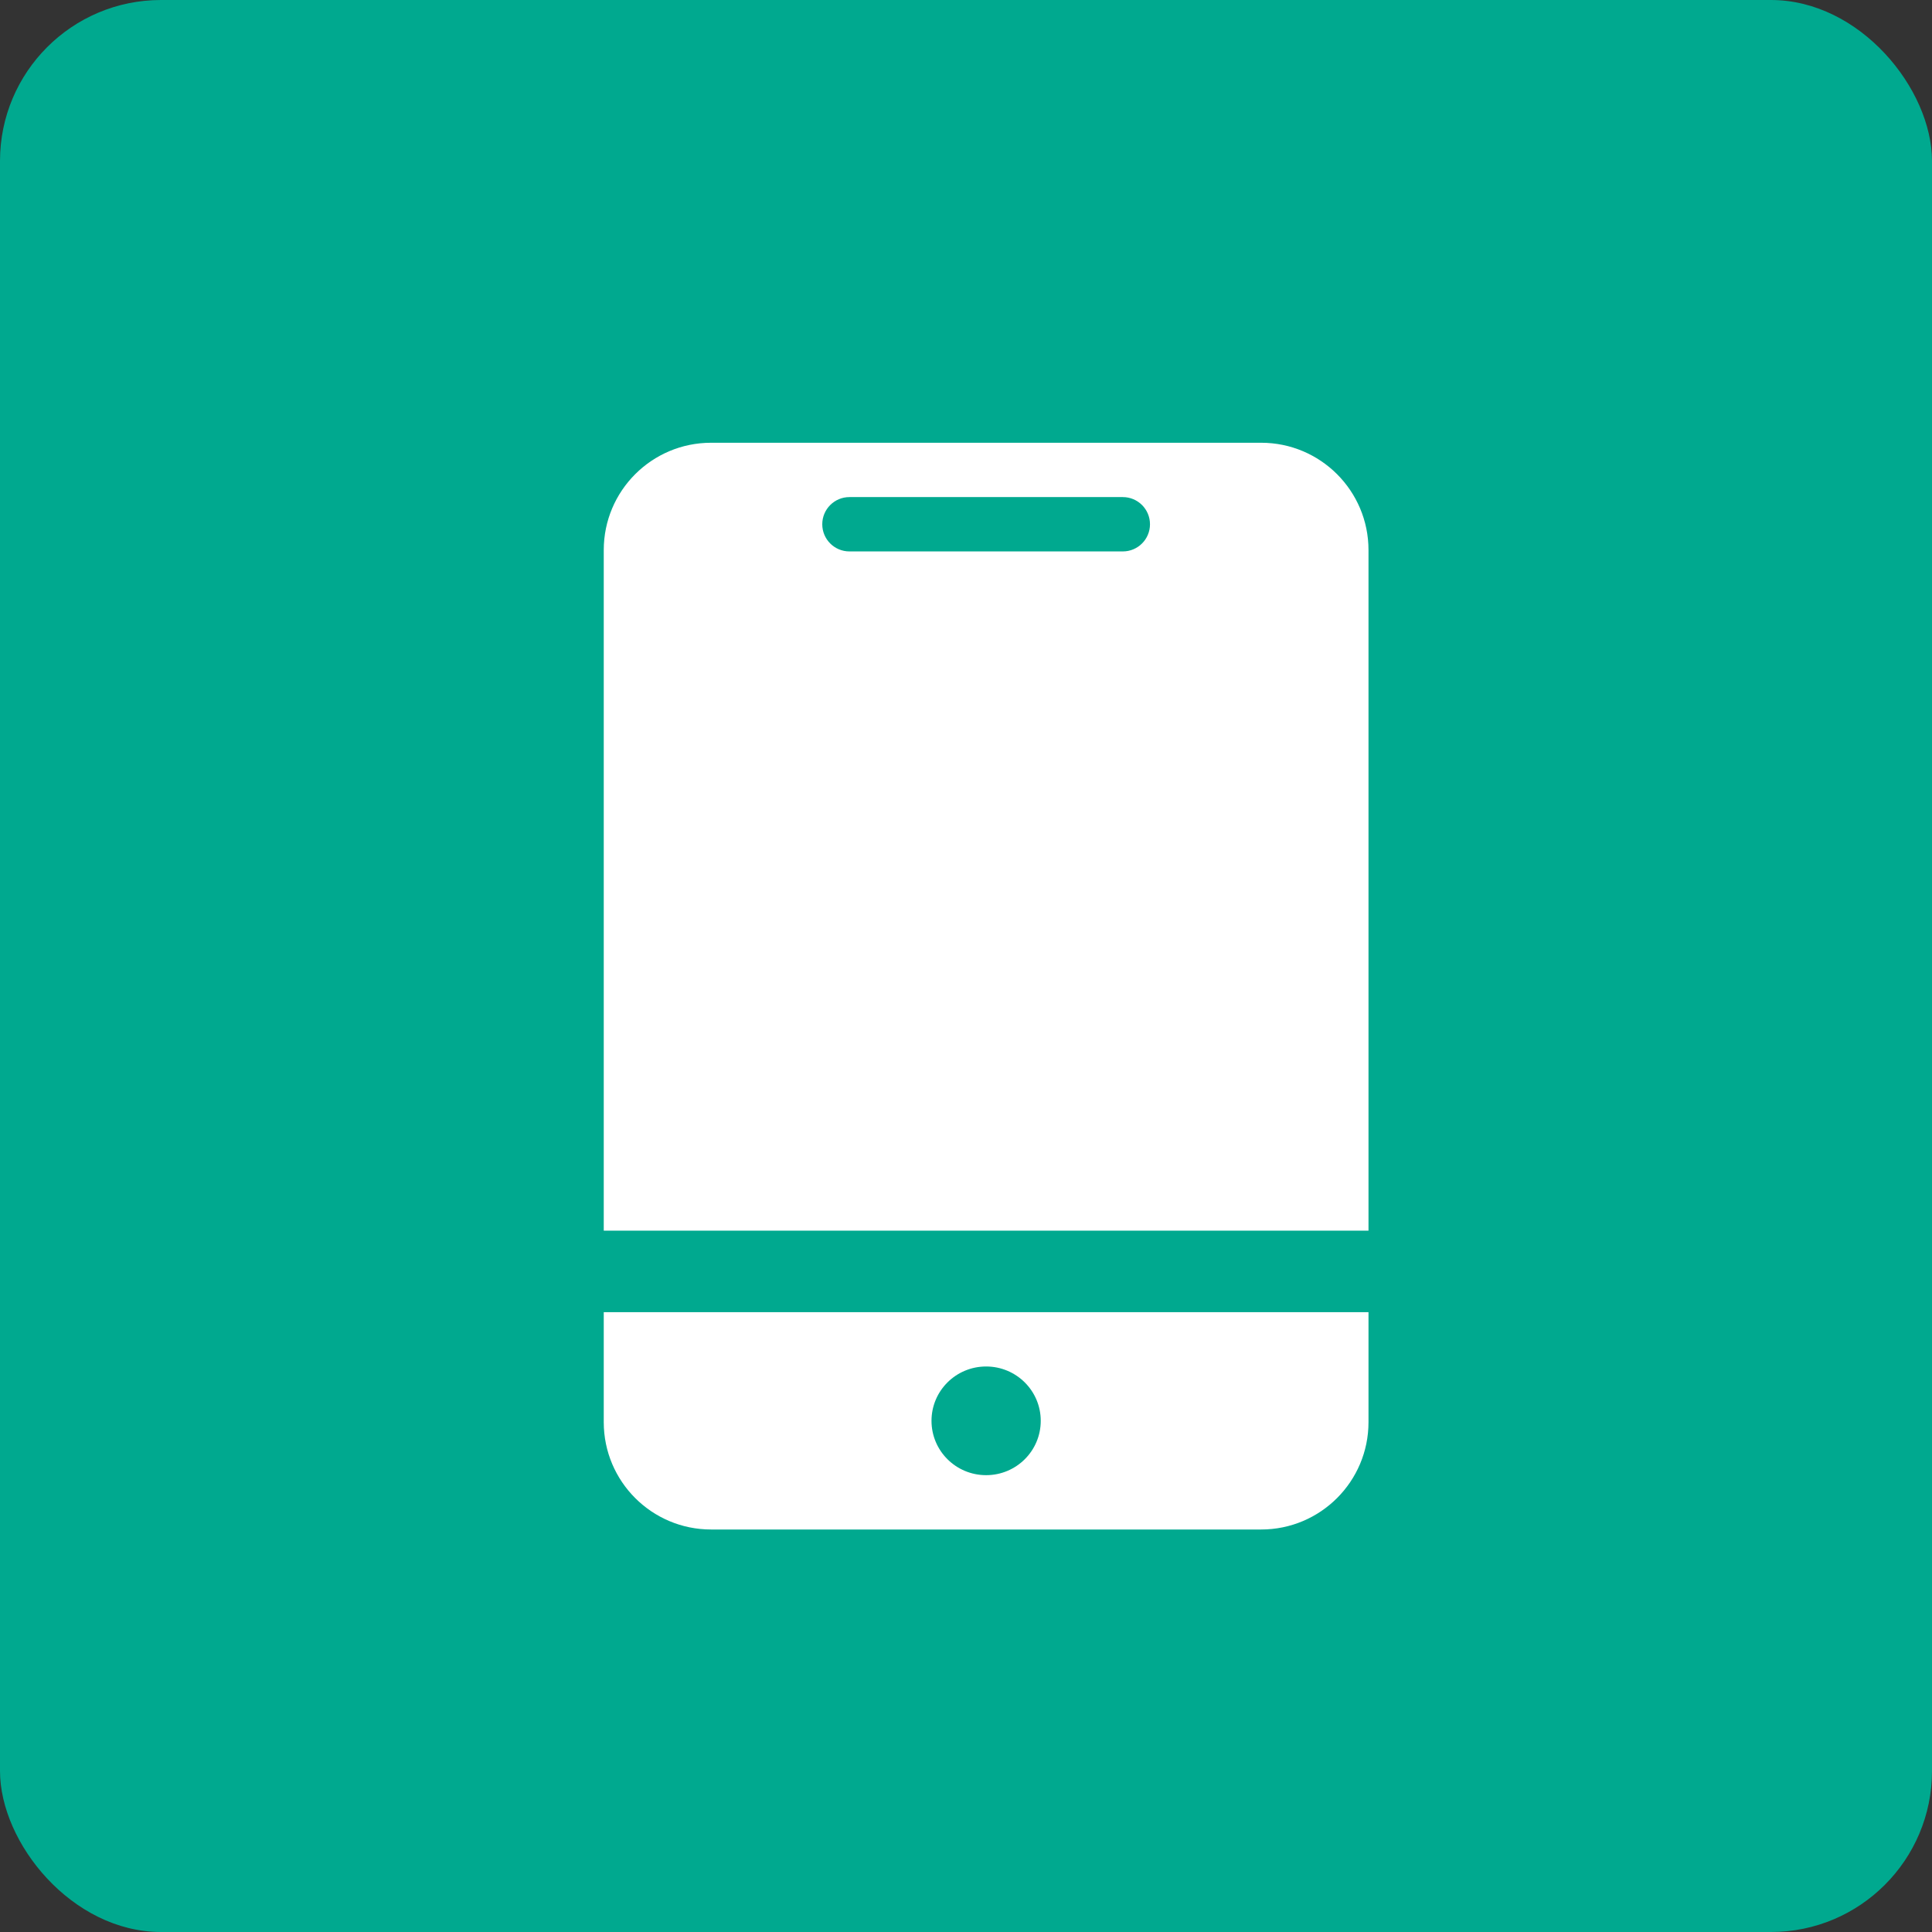 <?xml version="1.0" encoding="UTF-8"?>
<svg width="48px" height="48px" viewBox="0 0 48 48" version="1.1" xmlns="http://www.w3.org/2000/svg" xmlns:xlink="http://www.w3.org/1999/xlink">
    <rect x="0" y="0" width="48" height="48" fill="#333333" stroke="none"/>
    <title>设计系统/移动组件</title>
    <g id="设计系统/移动组件" stroke="none" stroke-width="1" fill="none" fill-rule="evenodd">
        <rect id="占位" fill="#00A98F" x="0" y="0" width="48" height="48" rx="4"></rect>
        <rect id="占位" x="8" y="8" width="32" height="32"></rect>
        <path d="M34,32.6 L34,35.333 C34,36.806 32.806,38 31.333,38 L17.667,38 C16.194,38 15,36.806 15,35.333 L15,32.6 L34,32.6 Z M24.5,33.95 C23.75,33.95 23.143,34.554 23.143,35.3 C23.143,36.046 23.75,36.65 24.5,36.65 C25.25,36.65 25.857,36.046 25.857,35.3 C25.857,34.554 25.25,33.95 24.5,33.95 Z M27.896,12.35 L21.104,12.35 C20.731,12.35 20.429,12.652 20.429,13.025 C20.429,13.398 20.731,13.7 21.104,13.7 L21.104,13.7 L27.896,13.7 C28.269,13.7 28.571,13.398 28.571,13.025 C28.571,12.652 28.269,12.35 27.896,12.35 L27.896,12.35 Z M15,13.667 C15,12.194 16.194,11 17.667,11 L31.333,11 C32.806,11 34,12.194 34,13.667 L34,30.575 L15,30.575 L15,13.667 Z" id="🎨-Icon-Сolor" fill="#FFFFFF"></path>
    </g>
</svg>